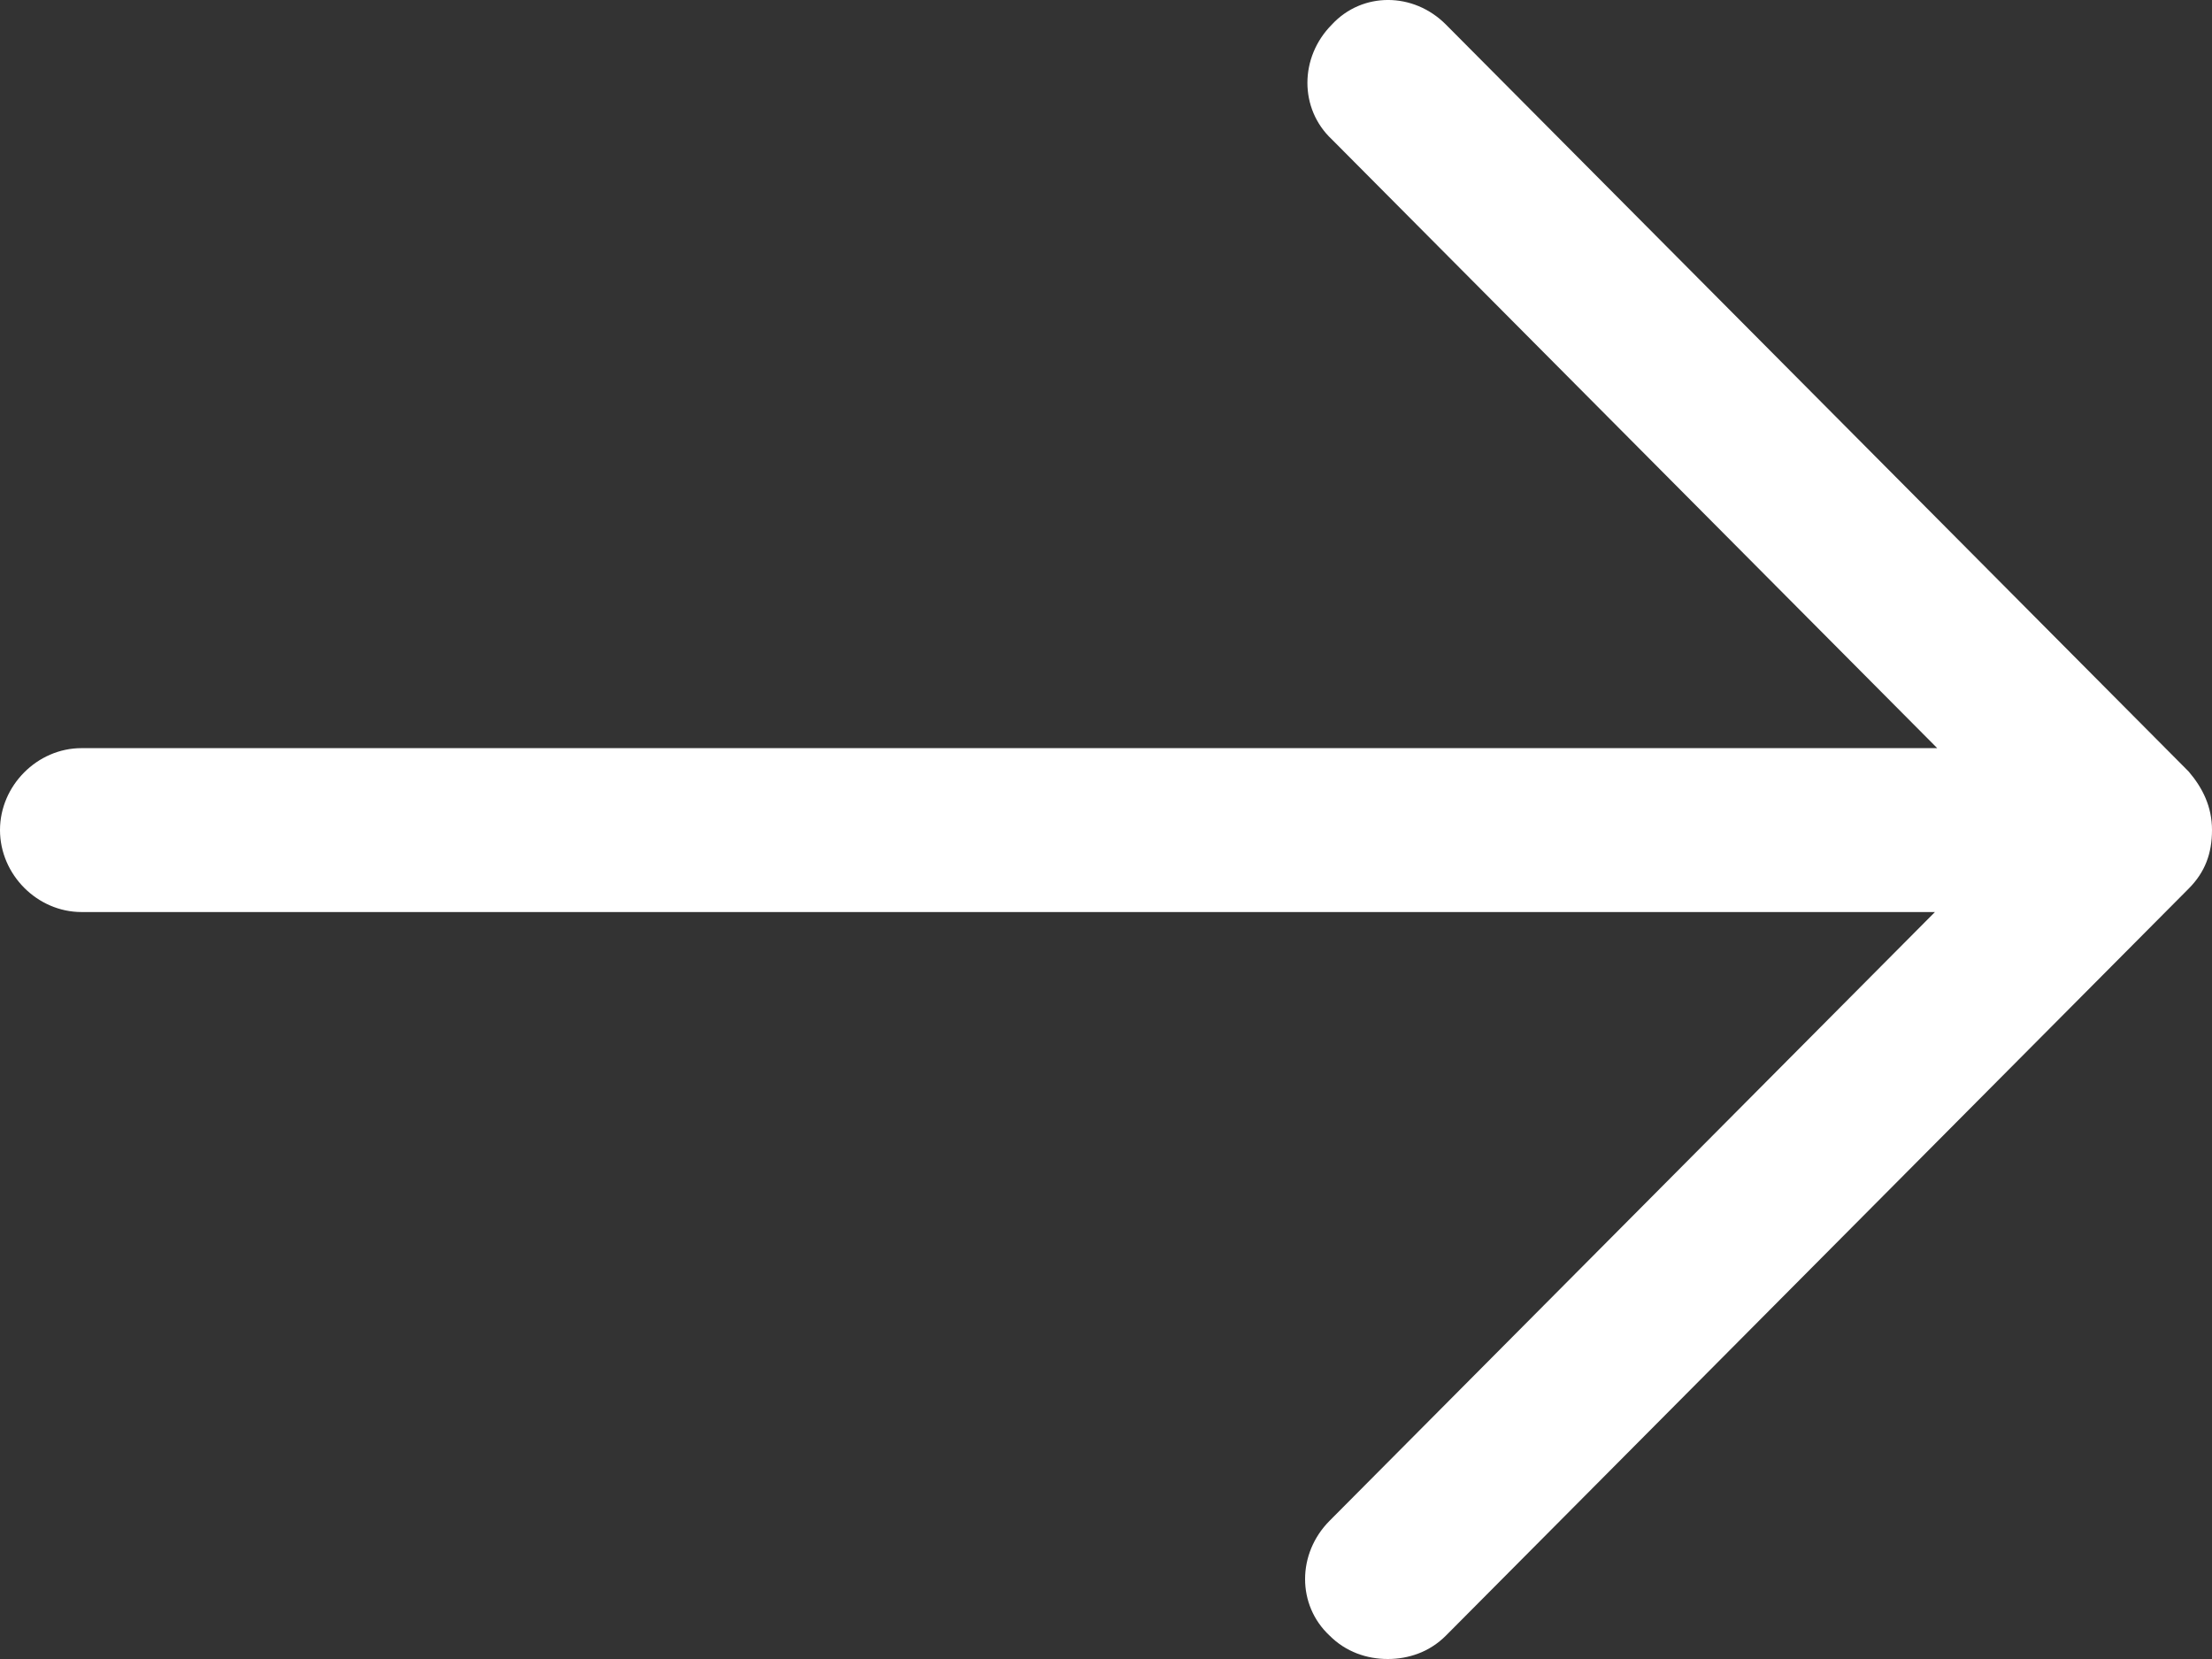 <svg width="32" height="24" viewBox="0 0 32 24" fill="none" xmlns="http://www.w3.org/2000/svg">
<rect x="0" y="0" width="32" height="24" fill="#333333" stroke="none"/>
<g clip-path="url(#clip0)">
<path d="M31.663 11.162L20.918 0.356C20.446 -0.119 19.705 -0.119 19.267 0.356C18.796 0.83 18.796 1.575 19.267 2.016L28.025 10.823L1.179 10.823C0.539 10.823 -1.37091e-06 11.365 -1.37091e-06 12.008C-1.37091e-06 12.652 0.539 13.194 1.179 13.194L27.992 13.194L19.234 22.001C18.762 22.476 18.762 23.221 19.234 23.661C19.47 23.898 19.773 24 20.076 24C20.379 24 20.682 23.898 20.918 23.661L31.663 12.855C31.899 12.618 32 12.347 32 12.008C32 11.67 31.865 11.399 31.663 11.162Z" fill="white"/>
</g>
<defs>
<clipPath id="clip0">
<rect width="32" height="24" fill="white"/>
</clipPath>
</defs>
</svg>
